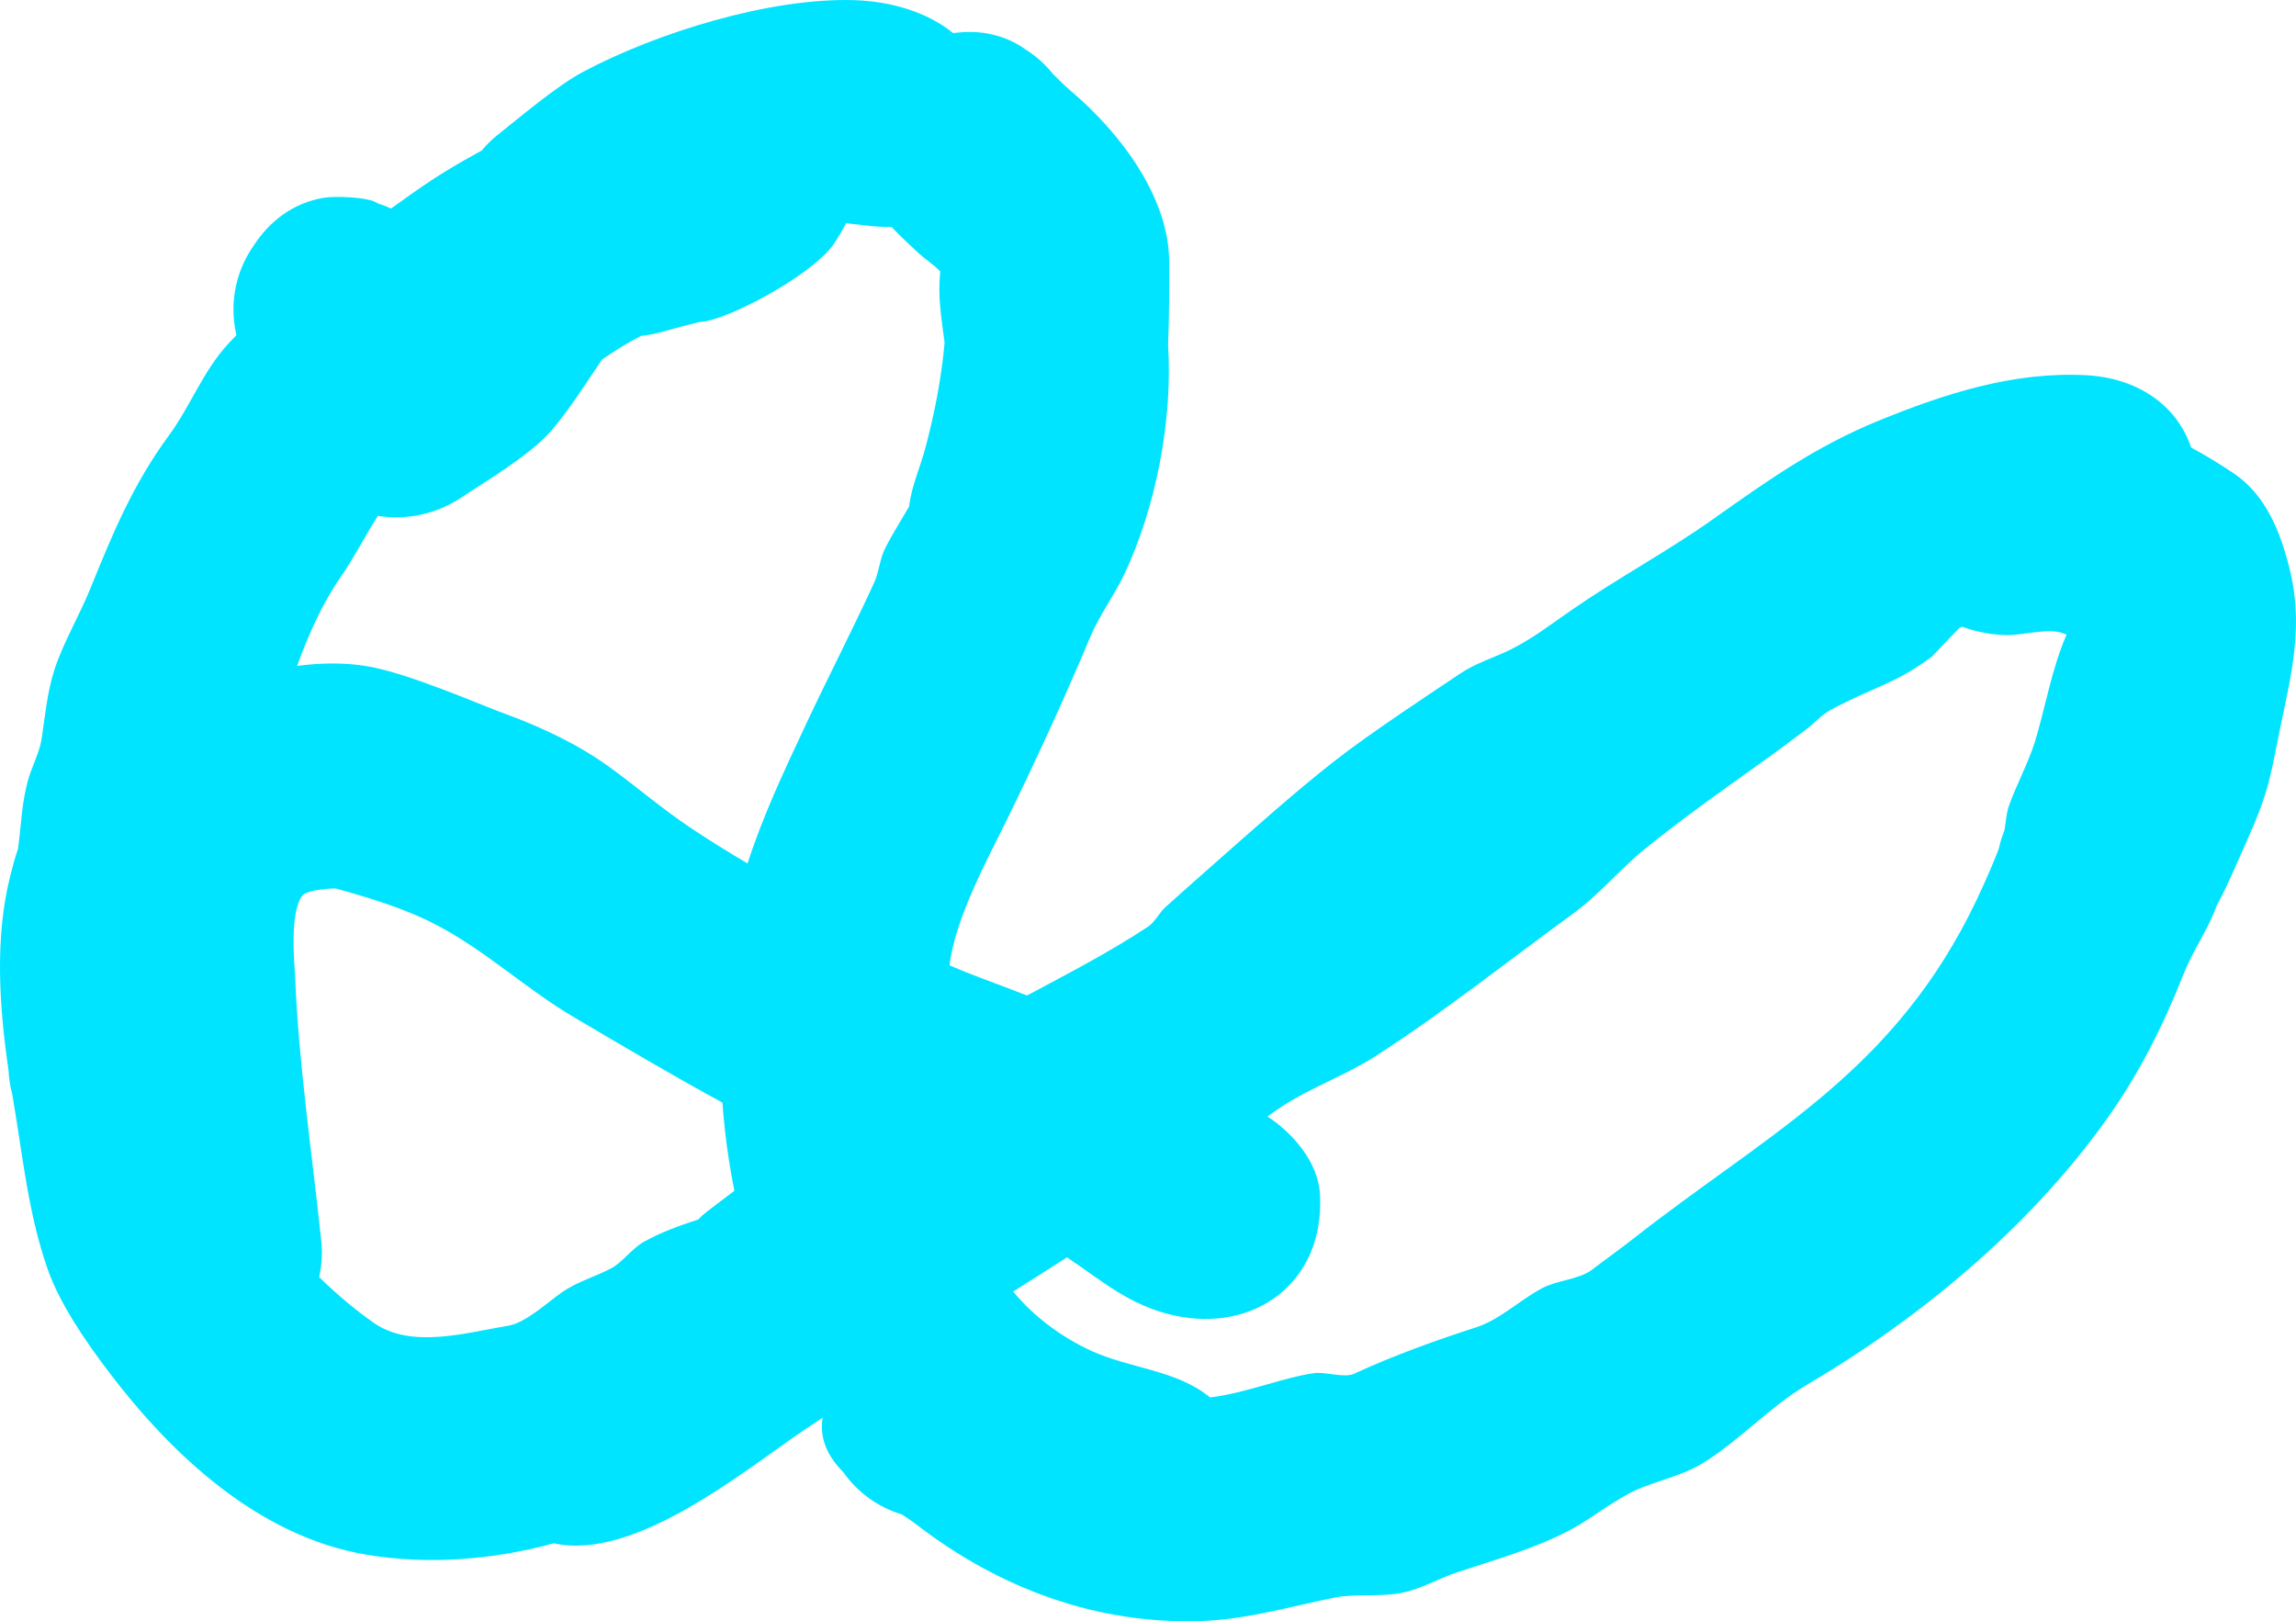 <svg version="1.1" xmlns="http://www.w3.org/2000/svg" xmlns:xlink="http://www.w3.org/1999/xlink" width="428.501" height="302.573" viewBox="0,0,428.501,302.573"><g transform="translate(-59.178,-11.978)"><g data-paper-data="{&quot;isPaintingLayer&quot;:true}" fill="#00e4ff" fill-rule="nonzero" stroke="none" stroke-width="0.5" stroke-linecap="butt" stroke-linejoin="miter" stroke-miterlimit="10" stroke-dasharray="" stroke-dashoffset="0" style="mix-blend-mode: normal"><path d="M127.883,136.347c7.746,1.352 20.782,7.108 25.486,8.82c6.776,2.467 13.732,5.737 19.581,9.983c5.047,3.663 9.783,7.758 14.967,11.225c3.477,2.325 7.094,4.588 10.779,6.742c2.835,-8.804 6.715,-17.033 10.859,-25.874c4.164,-8.883 8.716,-17.681 12.786,-26.572c0.888,-1.939 1.017,-4.323 2.003,-6.295c1.342,-2.683 2.98,-5.234 4.489,-7.849c0.45,-3.792 2.023,-7.147 3.03,-10.899c1.721,-6.416 3.012,-13.034 3.603,-19.704c-0.565,-4.487 -1.304,-8.354 -0.815,-13.29c-1.189,-1.27 -3.019,-2.459 -3.823,-3.21c-1.59,-1.485 -3.482,-3.212 -5.271,-5.095c-2.827,0.085 -5.578,-0.413 -8.486,-0.692c-0.635,1.291 -1.408,2.531 -2.172,3.713c-3.423,5.3 -17.575,13.167 -23.738,14.531c-0.428,0.095 -0.875,0.143 -1.333,0.166c-0.885,0.241 -1.76,0.46 -2.617,0.662c-2.661,0.628 -5.563,1.706 -8.412,1.955c-2.517,1.29 -4.982,2.841 -7.274,4.432c-3.101,4.583 -6.048,9.266 -9.423,13.229c-3.863,4.537 -12.815,9.826 -16.792,12.485c-4.686,3.134 -10.346,4.303 -15.617,3.442c-2.41,3.807 -4.508,7.942 -7.032,11.571l0,0c-3.411,4.905 -5.92,10.664 -8.035,16.434c4.63,-0.62 9.171,-0.624 13.256,0.089zM241.901,194.362c3.006,1.122 5.989,2.25 8.951,3.401c7.605,-4.068 15.4,-8.092 22.588,-12.849c1.254,-0.83 2.133,-2.643 3.275,-3.673c2.982,-2.687 5.989,-5.346 9,-8c7.27,-6.407 14.762,-13.139 22.336,-19.091c6.952,-5.464 18.568,-13.052 23.733,-16.525c2.829,-1.902 6.246,-2.914 9.249,-4.392c4.089,-2.013 7.731,-4.835 11.479,-7.428c8.591,-5.945 17.949,-10.962 26.41,-16.964c10.225,-7.253 19.23,-13.608 30.873,-18.356c12.358,-5.04 25.136,-9.189 38.706,-8.484c9.247,0.48 16.835,5.291 19.613,13.502c2.82,1.522 5.515,3.181 7.986,4.848c5.99,4.042 8.655,10.935 10.338,17.594c2.651,10.487 0.551,19.127 -1.602,29.418c-1.979,9.455 -1.962,11.825 -6.468,21.86c-1.366,3.042 -3.197,7.495 -5.485,11.778c-1.589,4.439 -4.431,8.322 -6.163,12.71c-3.843,9.737 -8.402,18.838 -14.619,27.49c-14.35,19.971 -34.568,36.765 -55.685,49.211c-6.905,4.07 -12.532,10.368 -19.405,14.603c-3.513,2.164 -7.494,3.053 -11.312,4.542c-4.734,1.846 -8.943,5.539 -13.469,7.943c-6.659,3.538 -14.043,5.561 -21.167,7.936c-3.477,1.159 -6.53,3.042 -10.151,3.783c-4.255,0.871 -8.723,0.112 -12.779,0.935c-8.142,1.654 -16.259,4.044 -24.633,4.347c-19.591,0.709 -37.853,-6.101 -53.259,-17.984c-0.8,-0.617 -1.725,-1.244 -2.723,-1.891c-4.493,-1.351 -8.344,-4.183 -10.987,-7.93c-2.723,-2.771 -4.479,-6.056 -3.823,-10.143c-1.246,0.816 -2.483,1.635 -3.698,2.464l-0,-0c-11.113,7.582 -31.443,24.339 -46.458,20.978c-11.456,3.139 -23.731,4.046 -35.122,2.104h0c-20.134,-3.433 -36.363,-18.756 -48.093,-34.273c-4.077,-5.393 -8.974,-12.459 -11.231,-18.889c-3.628,-10.338 -4.647,-20.926 -6.438,-31.535c-0.07,-0.412 -0.139,-0.826 -0.207,-1.24c-0.382,-1.418 -0.617,-2.896 -0.689,-4.417c-1.76,-12.029 -2.58,-24.71 0.301,-36.234c0.426,-1.704 0.879,-3.437 1.467,-5.109c0.069,-0.555 0.138,-1.123 0.209,-1.704l-0,-0c0.479,-3.955 0.549,-6.972 1.62,-10.978c0.698,-2.611 2.164,-5.206 2.563,-7.791c0.671,-4.349 1.031,-8.651 2.385,-12.905c1.556,-4.891 4.715,-10.245 6.728,-15.218c4.131,-10.208 7.96,-19.463 14.676,-28.595c4.082,-5.55 6.338,-12.001 11.107,-17.131c0.48,-0.517 0.963,-1.027 1.447,-1.53c-0.006,-0.07 -0.011,-0.141 -0.017,-0.213c-0.333,-1.475 -0.508,-3.009 -0.508,-4.585c0,-4.465 1.41,-8.6 3.809,-11.985c2.861,-4.432 7.272,-7.917 13.044,-8.878c2.251,-0.375 7.723,-0.075 9.4,0.688c0.132,0.06 0.393,0.195 0.747,0.382c0.827,0.261 1.632,0.572 2.411,0.931c1.349,-0.961 2.709,-1.927 4.08,-2.904c4.501,-3.206 8.459,-5.525 12.835,-7.914c0.888,-1.053 1.859,-2.041 2.974,-2.92c3.925,-3.097 11.041,-9.164 15.915,-11.752c13.929,-7.398 34.925,-13.848 50.535,-13.398c6.76,0.195 13.611,2.137 18.546,6.144c0.325,-0.038 0.652,-0.069 0.981,-0.092c2.29,-0.255 4.643,-0.105 6.976,0.524l-0,0c2.237,0.603 4.04,1.535 5.624,2.657c1.948,1.24 3.675,2.795 5.109,4.595c1.073,1.078 2.17,2.169 3.394,3.208c8.79,7.454 18.25,19.515 18.25,31.876c0,5.069 0.026,10.242 -0.207,15.399c0.896,13.927 -2.219,30.168 -8.113,42.72l-0,-0c-1.881,4.007 -4.7,7.75 -6.4,11.8c-4.804,11.443 -10.08,22.932 -15.6,34.2c-3.592,7.333 -9.647,18.329 -10.664,27.106c1.826,0.79 3.66,1.538 5.505,2.226zM305.524,234.85c0.922,16.589 -12.353,25.932 -27.259,22.619c-8.397,-1.866 -13.608,-6.626 -19.965,-10.838c-3.33,2.147 -6.67,4.281 -10.03,6.375c3.789,4.692 9.244,8.627 14.476,11.032c7.381,3.392 15.979,3.57 22.273,8.737c6.568,-0.774 13.594,-3.711 19.381,-4.531h0c2.168,-0.307 5.634,0.973 7.501,0.106c7.118,-3.305 15.384,-6.28 22.785,-8.663c4.365,-1.405 8.186,-5.116 12.28,-7.291c2.838,-1.508 6.949,-1.635 9.32,-3.448c2.519,-1.927 5.272,-3.877 7.783,-5.849c24.274,-19.066 47.091,-30.149 62.468,-60.072c1.9,-3.698 4.101,-8.551 5.676,-12.65c0.256,-1.192 0.614,-2.345 1.064,-3.451c0.249,-1.492 0.339,-3.135 0.795,-4.462c1.242,-3.611 3.636,-8.08 4.851,-11.957c1.868,-5.963 3.13,-13.686 5.935,-20.079c-3.026,-1.552 -7.708,0.155 -11.357,0.071c-2.565,-0.059 -5.413,-0.567 -8.109,-1.546c-0.198,0.085 -0.395,0.171 -0.592,0.259l-5.042,5.282c-6.836,5.127 -10.544,5.491 -18.956,9.987c-1.633,0.873 -2.87,2.343 -4.339,3.471c-10.164,7.803 -19.238,13.515 -30.243,22.422c-4.844,3.92 -8.443,8.468 -13.571,12.196c-12.144,8.829 -24.005,18.294 -36.639,26.443c-5.559,3.586 -11.905,5.783 -17.483,9.402c-0.951,0.617 -1.884,1.261 -2.802,1.924c4.88,3.202 9.473,8.63 9.8,14.508zM166.205,201.766c-8.794,-5.187 -16.154,-12.164 -25.216,-16.981c-5.968,-3.172 -12.533,-5.145 -19.042,-6.968c-0.399,-0.112 -5.526,0.159 -6.375,1.334c-2.444,3.383 -1.391,13.066 -1.322,14.858c0.623,16.234 3.15,33.08 4.856,49.28c0.095,0.807 0.144,1.628 0.144,2.461c0,1.57 -0.174,3.1 -0.505,4.571c3.502,3.435 7.19,6.456 10.237,8.566c7.024,4.865 17.139,1.81 25.082,0.499c3.267,-0.539 7.535,-4.544 9.986,-6.236c2.874,-1.984 6.102,-2.856 9.158,-4.453c2.142,-1.12 3.845,-3.672 6.084,-4.933c3.228,-1.818 6.698,-3.047 10.191,-4.194c0.489,-0.512 1.005,-0.993 1.567,-1.42c1.62,-1.229 3.366,-2.561 5.189,-3.947c-1.095,-5.412 -1.836,-10.922 -2.233,-16.454c-9.457,-5.132 -18.717,-10.625 -27.801,-15.983z"/></g></g></svg><!--rotationCenter:260.82199888758737:168.02224082388838-->